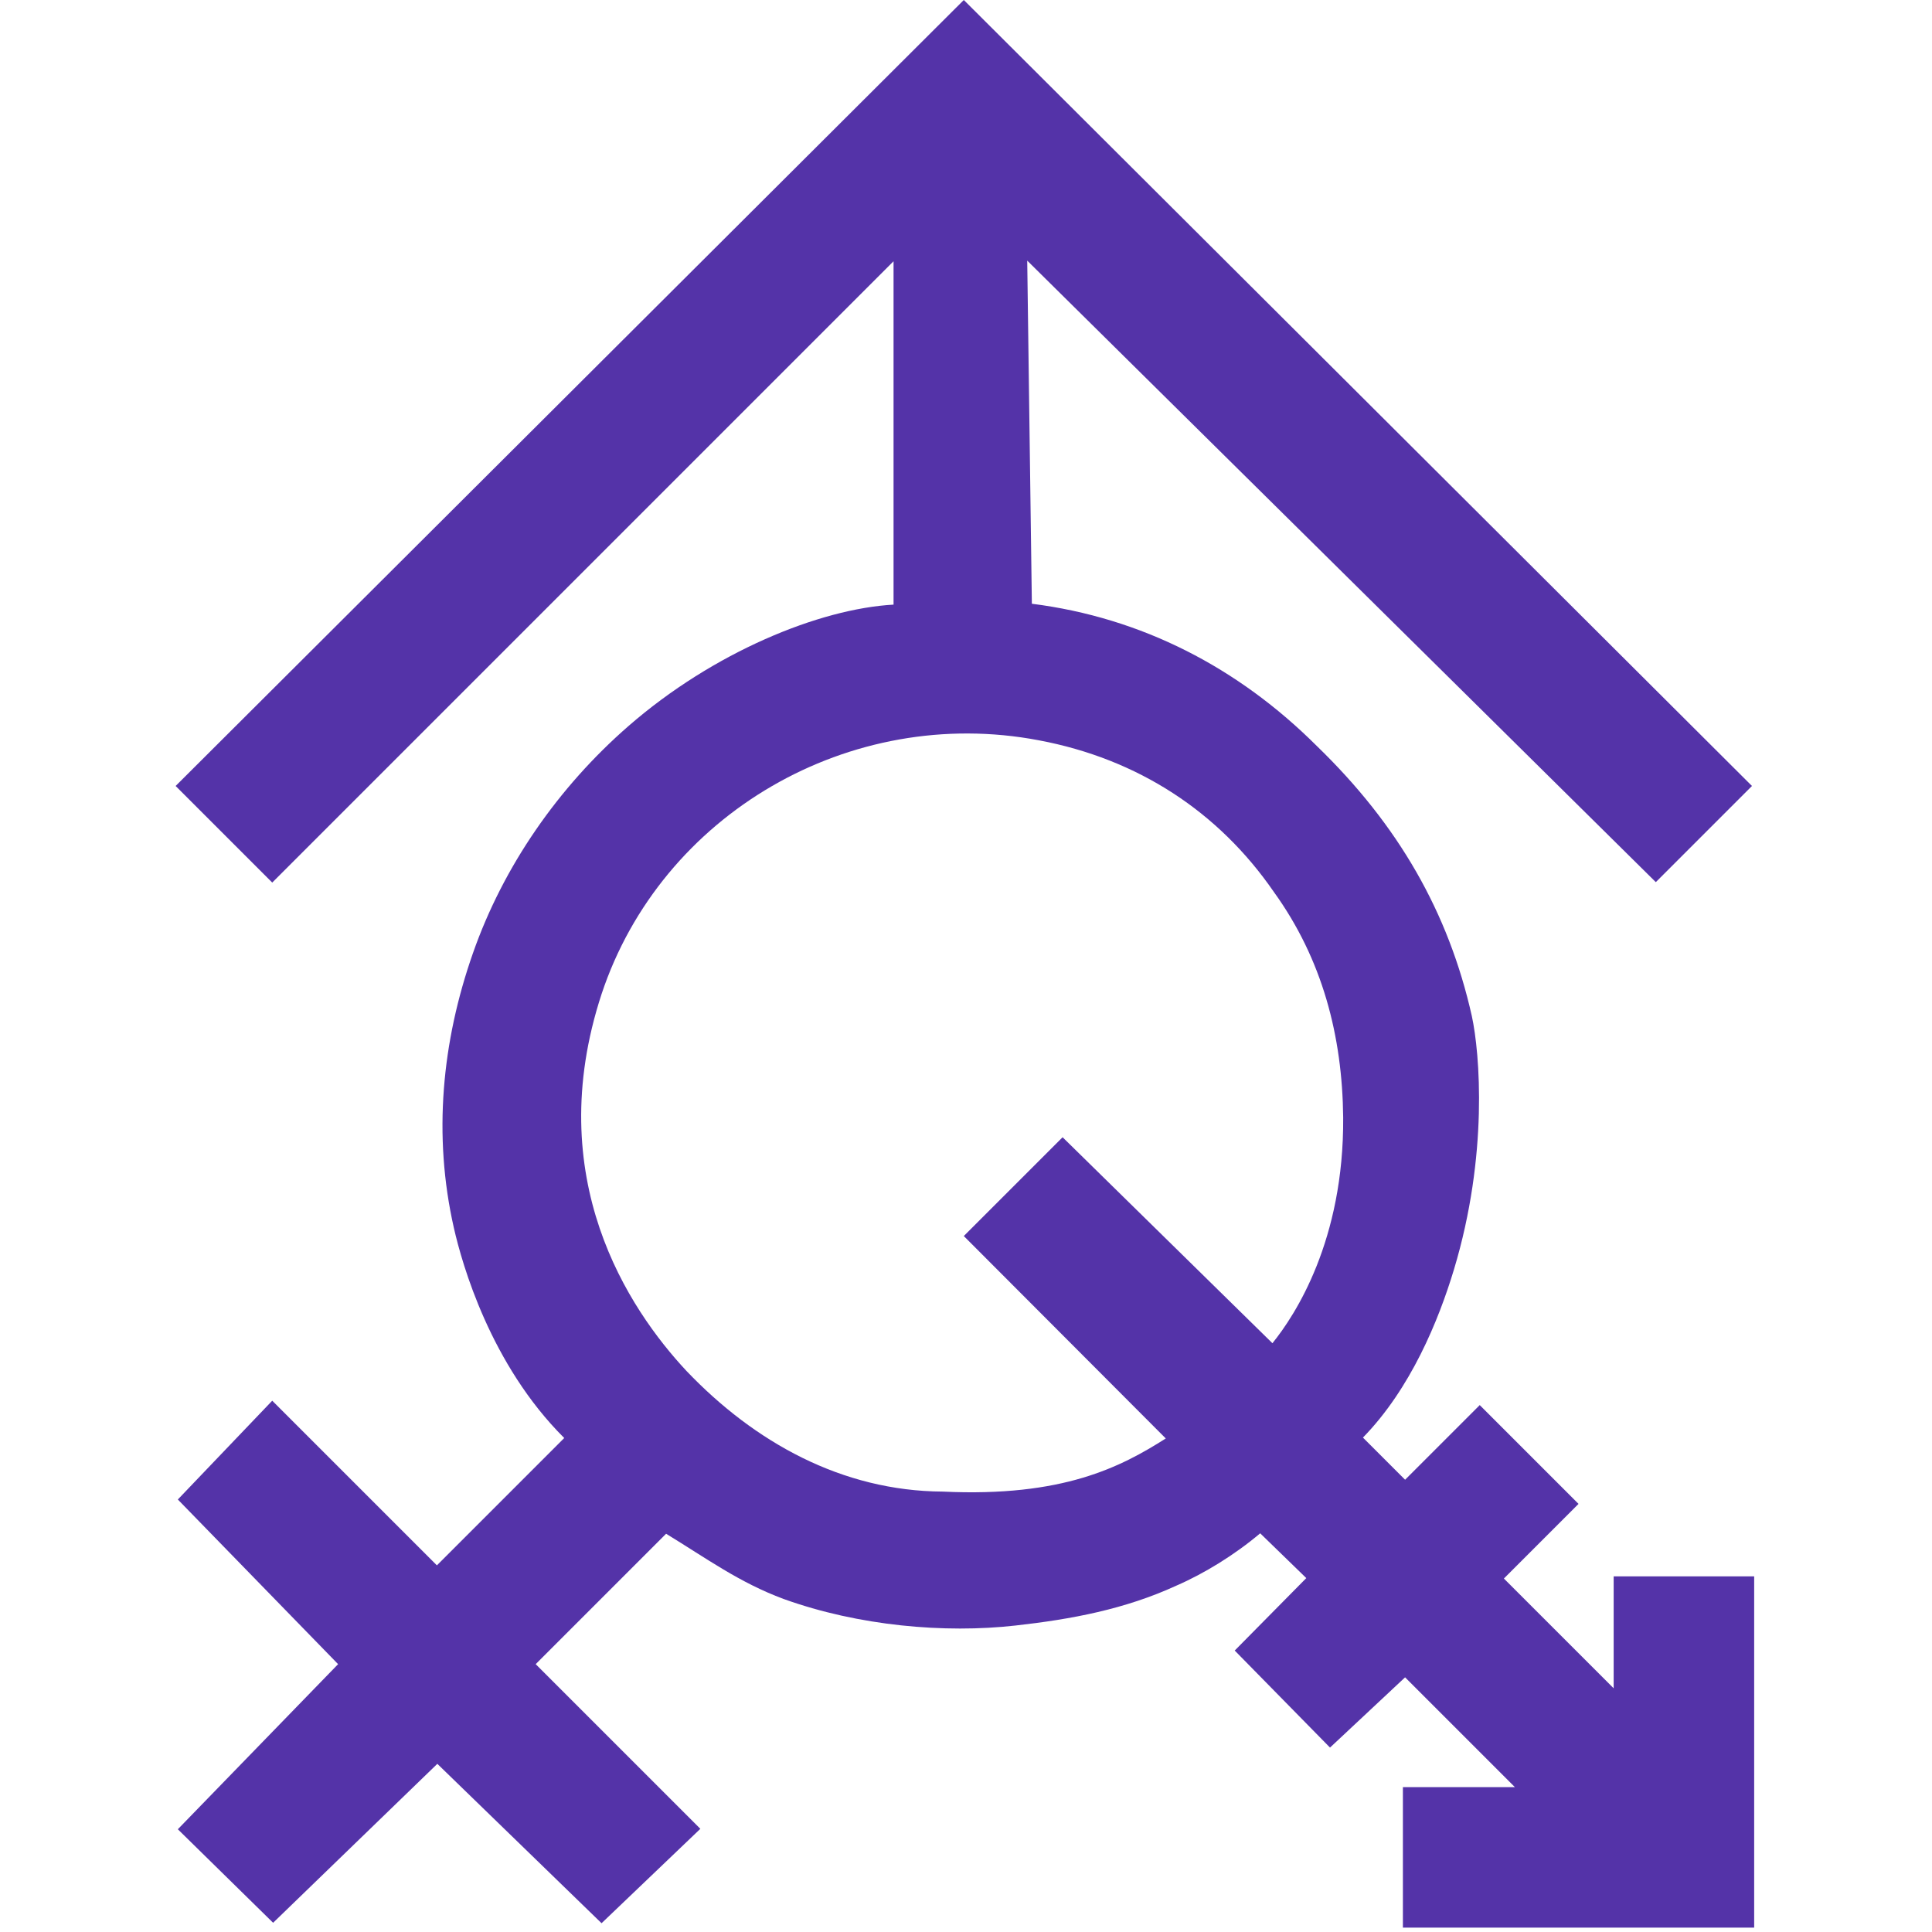 <?xml version="1.0" encoding="UTF-8" standalone="no"?>
<svg version="1.0" viewBox="0 0 440 440" xmlns="http://www.w3.org/2000/svg">
   <style>
      @media (prefers-color-scheme: dark) {
         #qzkLogo {
            fill: #aa8ef1;
         }
      }
   </style>
   <path id="qzkLogo" fill="#5433a8" transform="translate(40 0)"
      d="M 0,179 22,201 163.5,59.5 v 78.2 c -16.87,0.944 -41.052,10.822 -60.371,27.654 -16.012,13.949 -28.532,32.002 -35.429,51.746 -7.068,20.143 -9.116,41.469 -4.335,62.545 1.874,8.26 8.325,31.122 25.135,47.855 l -29,29 L 22,319 0.5,341.5 37,379 0.5,416.6 22.2,437.9 59.6,401.7 97,438 119.5,416.5 82,379 111.7,349.3 c 9.175,5.6 16.7,11.131 26.788,14.863 17.034,6.133 36.665,7.862 52.812,6.037 12.683,-1.417 24.921,-3.704 36.62,-9.087 6.356,-2.753 13.339,-7.059 19.08,-11.913 l 10.5,10.2 -16.3,16.5 21.7,22.1 17.1,-16 25,25 h -25.5 v 32 h 80 v -80 h -32 v 25.5 l -25,-25 17,-17 -22.5,-22.5 -17,17 -9.6,-9.6 c 10.865,-11.13 17.223,-26.65 20.729,-38.281 7.864,-26.082 5.893,-49.304 4.071,-57.719 -5.3,-23.6 -16.7,-43.5 -35.3,-61.5 C 241.993,152.036 220.016,140.659 195,137.5 L 193.944,59.355 337.1,200.9 359,179 179.5,0 Z m 196.6,-10.4 c 22.563,4.235 40.933,16.278 53.504,34.523 11.07,15.328 15.606,32.818 15.796,51.377 0.189,27.993 -10.929,45.006 -16.113,51.408 L 202,259 l -22.5,22.5 46,46.1 c -10.224,6.477 -23.384,13.398 -50.8,12.1 -22.954,-0.133 -42.855,-11.228 -58.355,-27.471 C 103.142,298.093 83.255,268.29 97,226.4 c 13.6,-41 56.6,-66 99.6,-57.8 z" />
</svg>